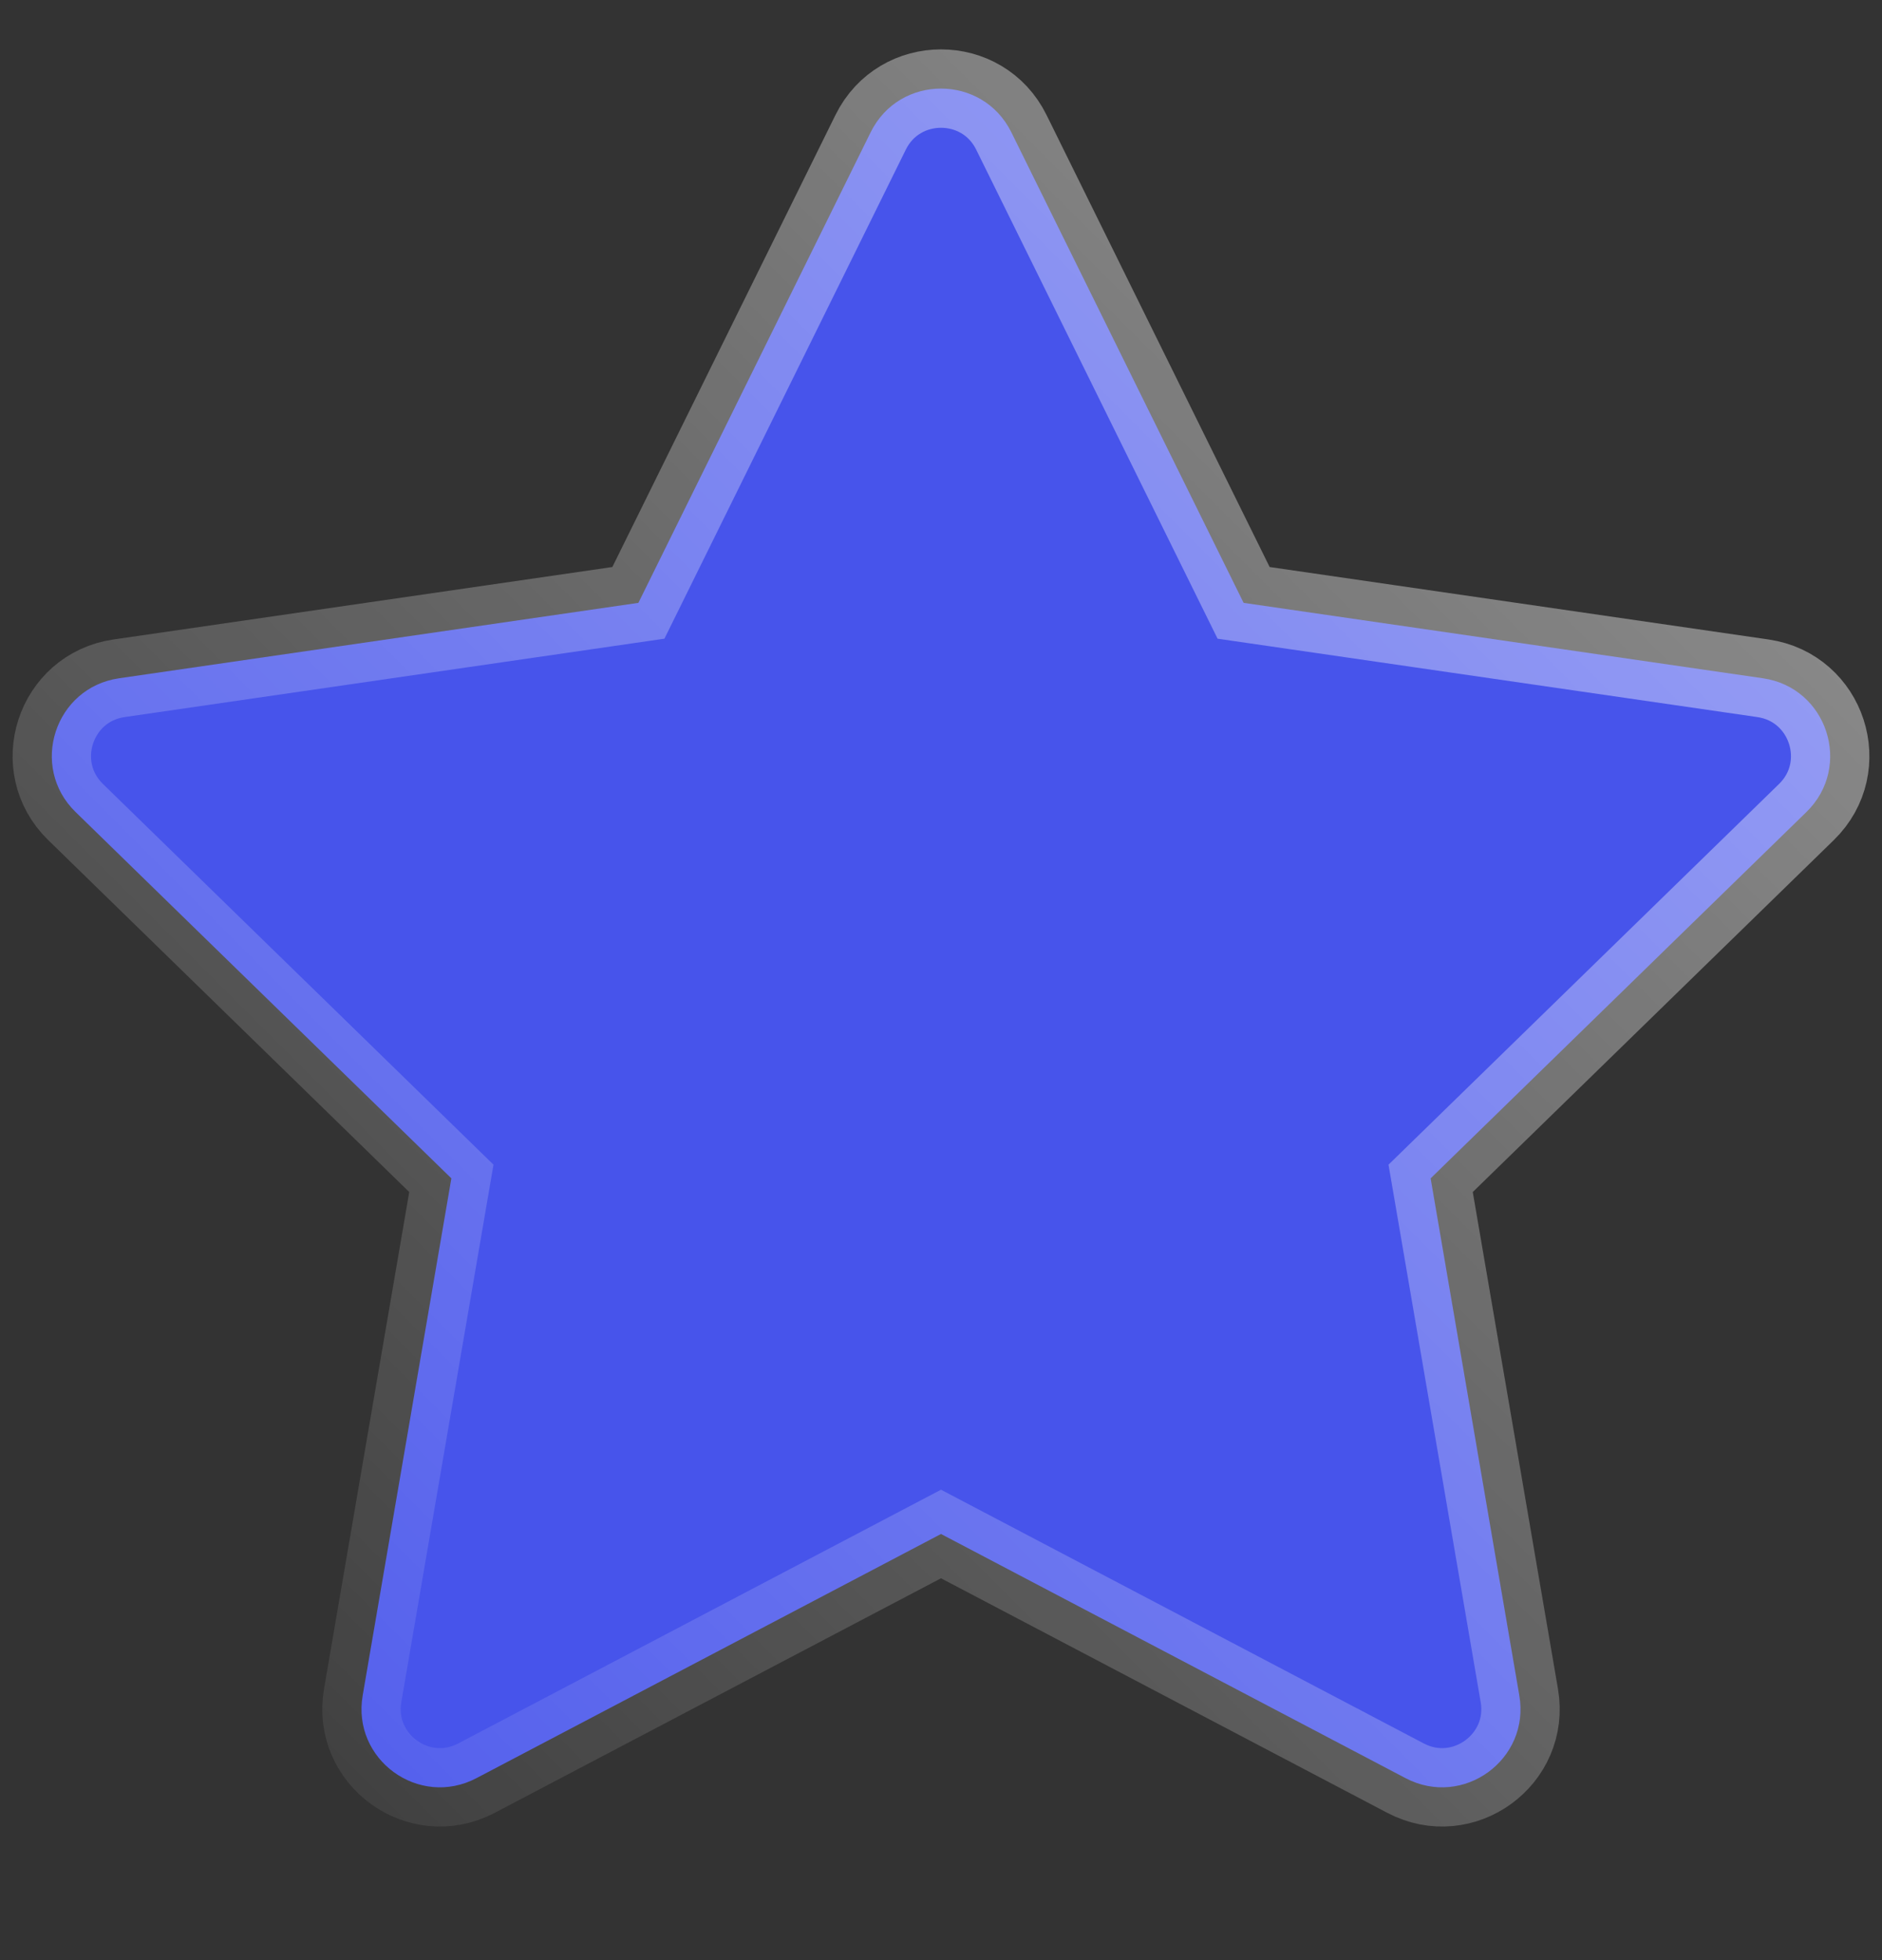 <svg width="24" height="25" viewBox="0 0 24 25" fill="none" xmlns="http://www.w3.org/2000/svg">
<rect x="0" y="0" width="24" height="25" fill="#333333" stroke="none"/>
<path d="M12.897 1.687C12.53 0.944 11.47 0.944 11.103 1.687L8.141 7.689L1.518 8.651C0.698 8.77 0.37 9.778 0.964 10.357L5.756 15.029L4.625 21.625C4.485 22.442 5.342 23.065 6.076 22.679L12 19.565L17.924 22.679C18.658 23.065 19.515 22.442 19.375 21.625L18.244 15.029L23.036 10.357C23.63 9.778 23.302 8.77 22.482 8.651L15.859 7.689L12.897 1.687Z" fill="#4754EB" stroke="url(#paint0_linear_81_852)"/>
<defs>
<linearGradient id="paint0_linear_81_852" x1="24" y1="1" x2="-2.14577e-06" y2="25" gradientUnits="userSpaceOnUse">
<stop stop-color="white" stop-opacity="0.5"/>
<stop offset="1" stop-color="white" stop-opacity="0"/>
</linearGradient>
</defs>
</svg>
